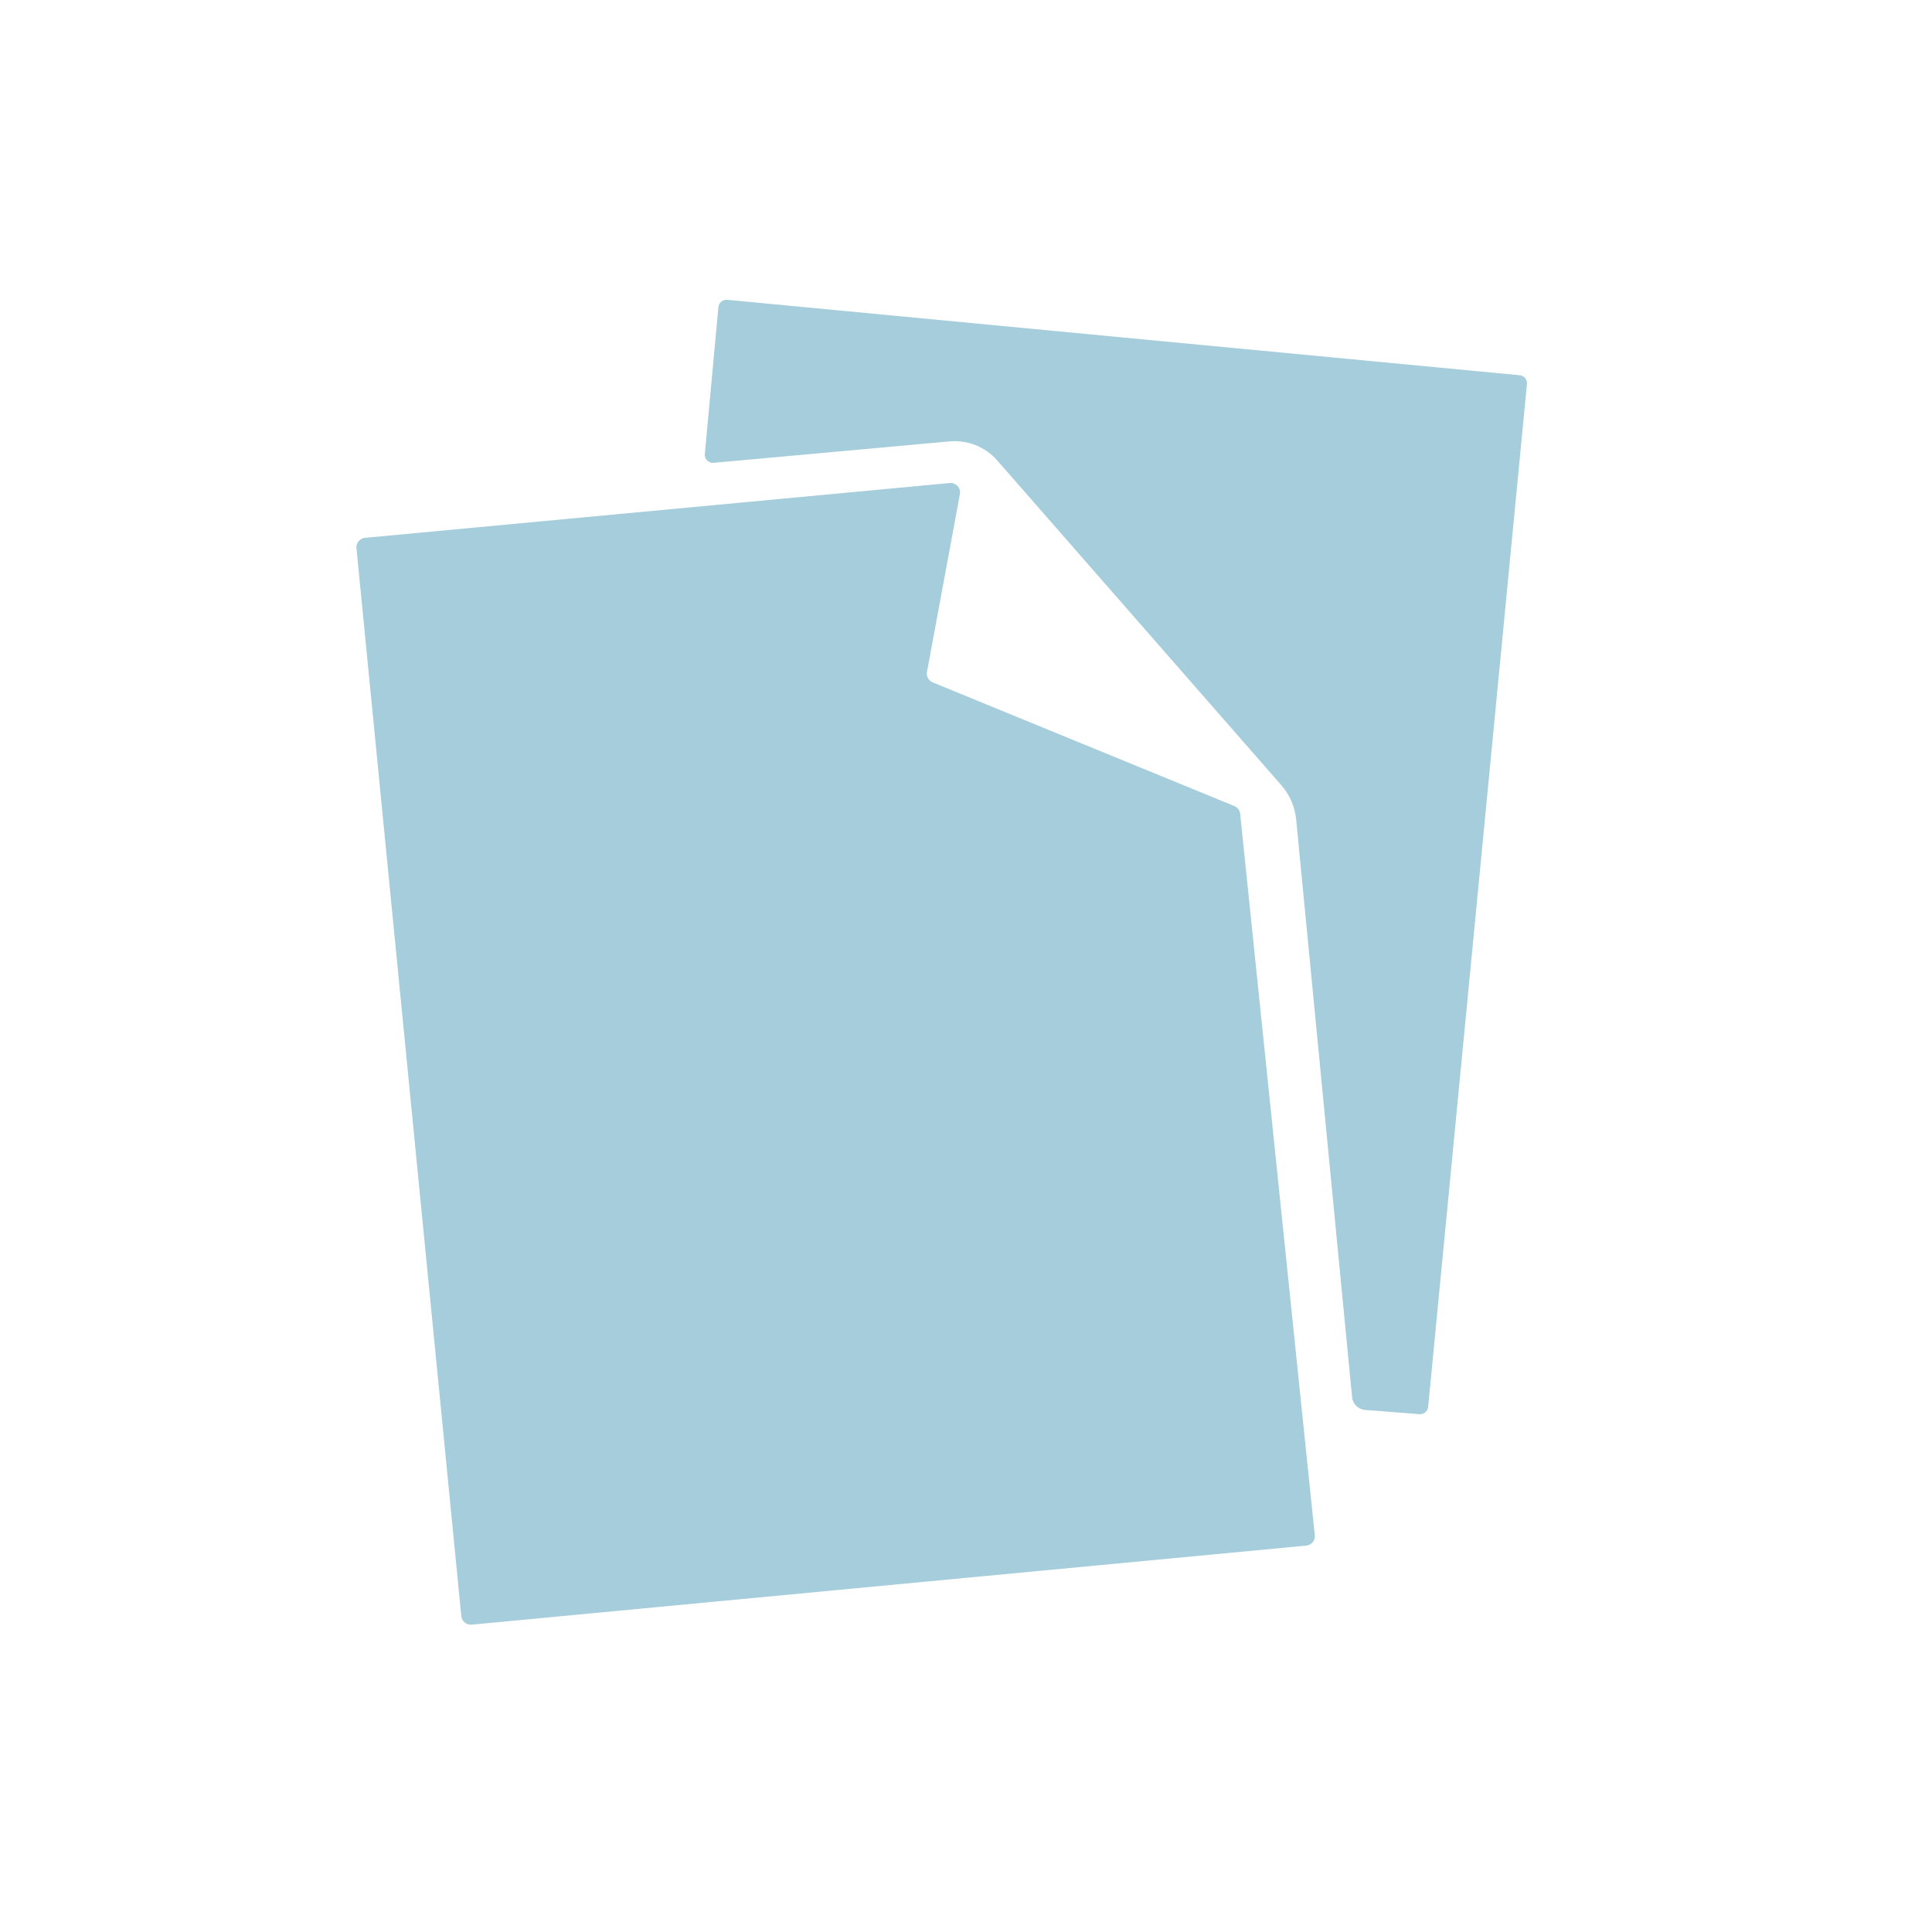 <?xml version="1.0" encoding="UTF-8" standalone="no"?>
<svg width="58px" height="58px" viewBox="0 0 58 58" version="1.1" xmlns="http://www.w3.org/2000/svg" xmlns:xlink="http://www.w3.org/1999/xlink" xmlns:sketch="http://www.bohemiancoding.com/sketch/ns">
    <!-- Generator: Sketch 3.2.2 (9983) - http://www.bohemiancoding.com/sketch -->
    <title>Icon-Documents-On</title>
    <desc>Created with Sketch.</desc>
    <defs></defs>
    <g id="Page-1" stroke="none" stroke-width="1" fill="none" fill-rule="evenodd" sketch:type="MSPage">
        <g id="Icon-Documents-On" sketch:type="MSArtboardGroup" fill="#A5CDDB">
            <path d="M37.055,24.198 L28,20.486 C27.876,20.434 27.804,20.305 27.828,20.174 L28.817,14.833 C28.852,14.649 28.696,14.483 28.507,14.501 L10.96,16.146 C10.803,16.161 10.686,16.299 10.701,16.455 L13.849,48.519 C13.865,48.674 14.005,48.788 14.163,48.773 L39.213,46.4 C39.371,46.386 39.488,46.246 39.471,46.091 L37.23,24.43 C37.22,24.327 37.152,24.238 37.055,24.198 L37.055,24.198 L37.055,24.198 Z M21.836,9.001 C21.7,8.988 21.58,9.086 21.567,9.22 L21.159,13.632 C21.145,13.782 21.274,13.908 21.427,13.894 L28.503,13.251 C29.046,13.201 29.579,13.413 29.934,13.819 L38.465,23.571 C38.719,23.862 38.875,24.222 38.912,24.603 L40.591,41.948 C40.611,42.151 40.776,42.311 40.984,42.327 L42.61,42.454 C42.744,42.464 42.862,42.367 42.874,42.236 L45.84,11.529 C45.853,11.396 45.754,11.278 45.619,11.265 L21.836,9.001 Z" id="Imported-Layers" sketch:type="MSShapeGroup"></path>
        </g>
    </g>
</svg>